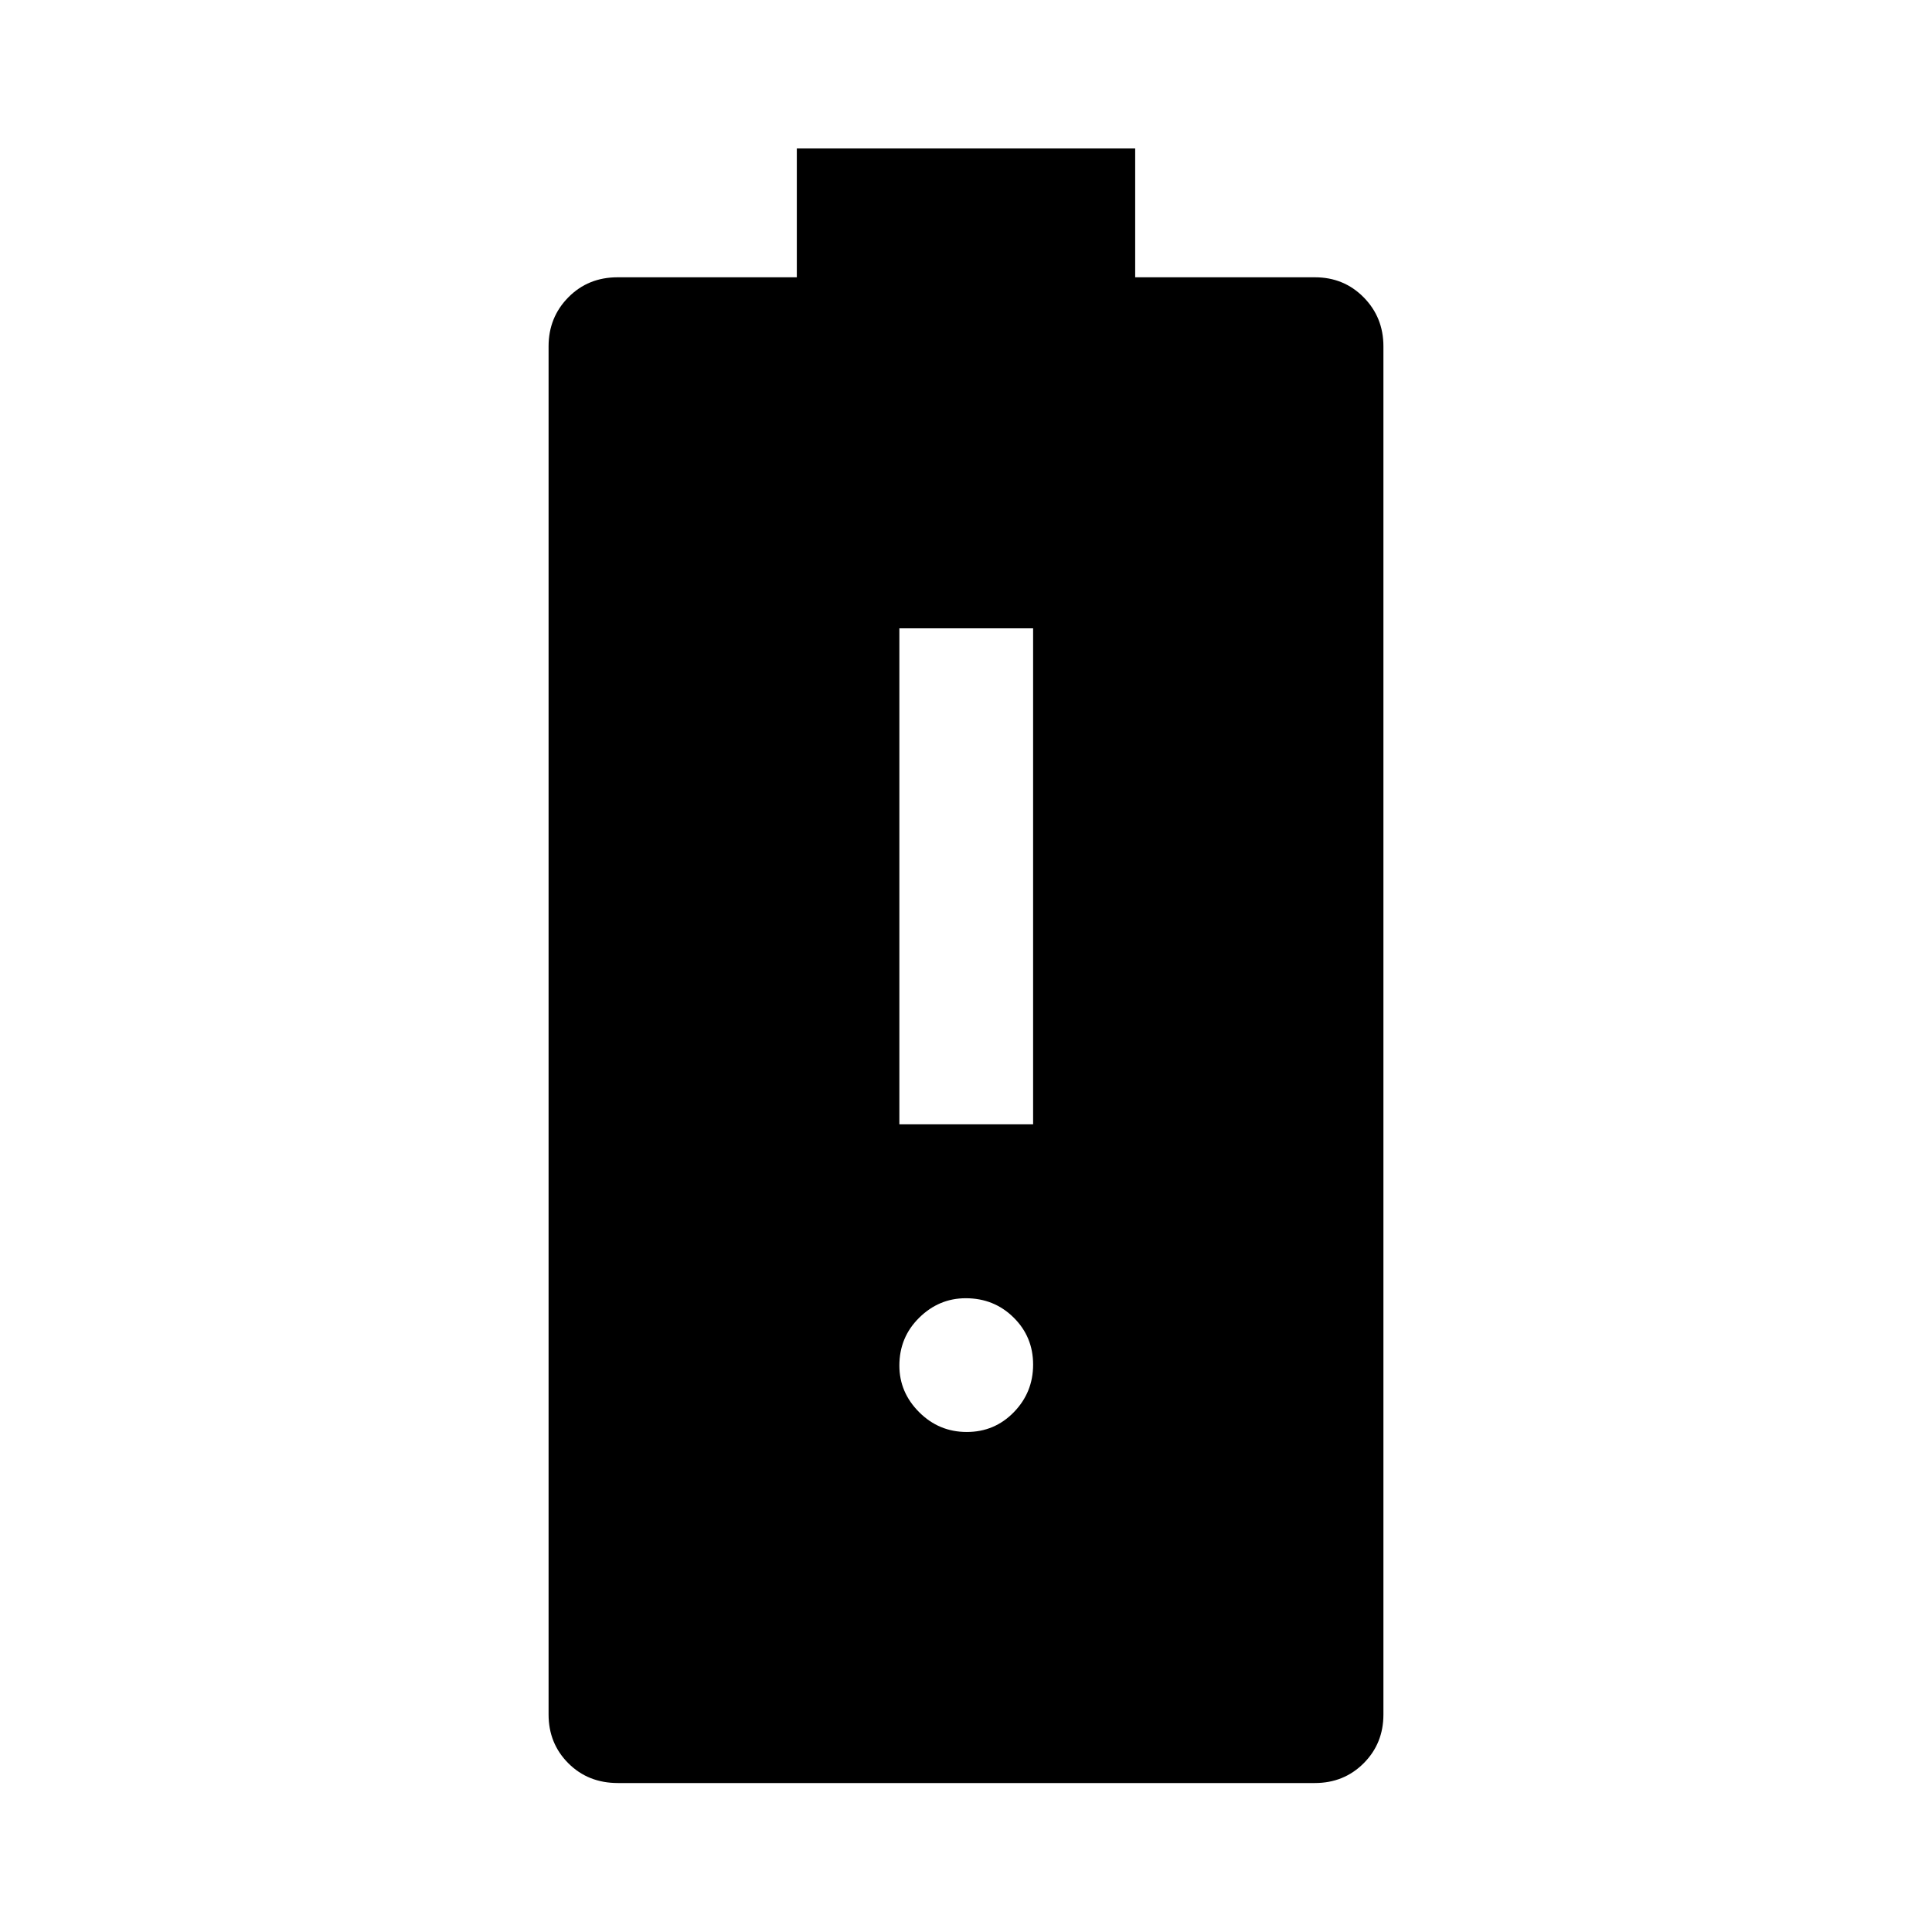 <svg xmlns="http://www.w3.org/2000/svg" width="48" height="48" viewBox="0 -960 960 960"><path d="M446.891-401.326h66.457v-246.457h-66.457v246.457Zm33.492 152.87q13.817 0 23.391-9.837 9.574-9.837 9.574-23.655 0-13.817-9.699-23.391-9.699-9.574-23.766-9.574-13.318 0-23.155 9.699-9.837 9.699-9.837 23.766 0 13.318 9.837 23.155 9.837 9.837 23.655 9.837ZM307.01-74.022q-14.782 0-24.603-9.82-9.82-9.821-9.82-24.245v-679.826q0-14.394 9.82-24.349 9.821-9.956 24.484-9.956h89.044v-64h168.13v64h89.283q14.424 0 24.245 9.956 9.82 9.955 9.82 24.349v679.826q0 14.424-9.82 24.245-9.821 9.82-24.245 9.82H307.01Z"/></svg>
